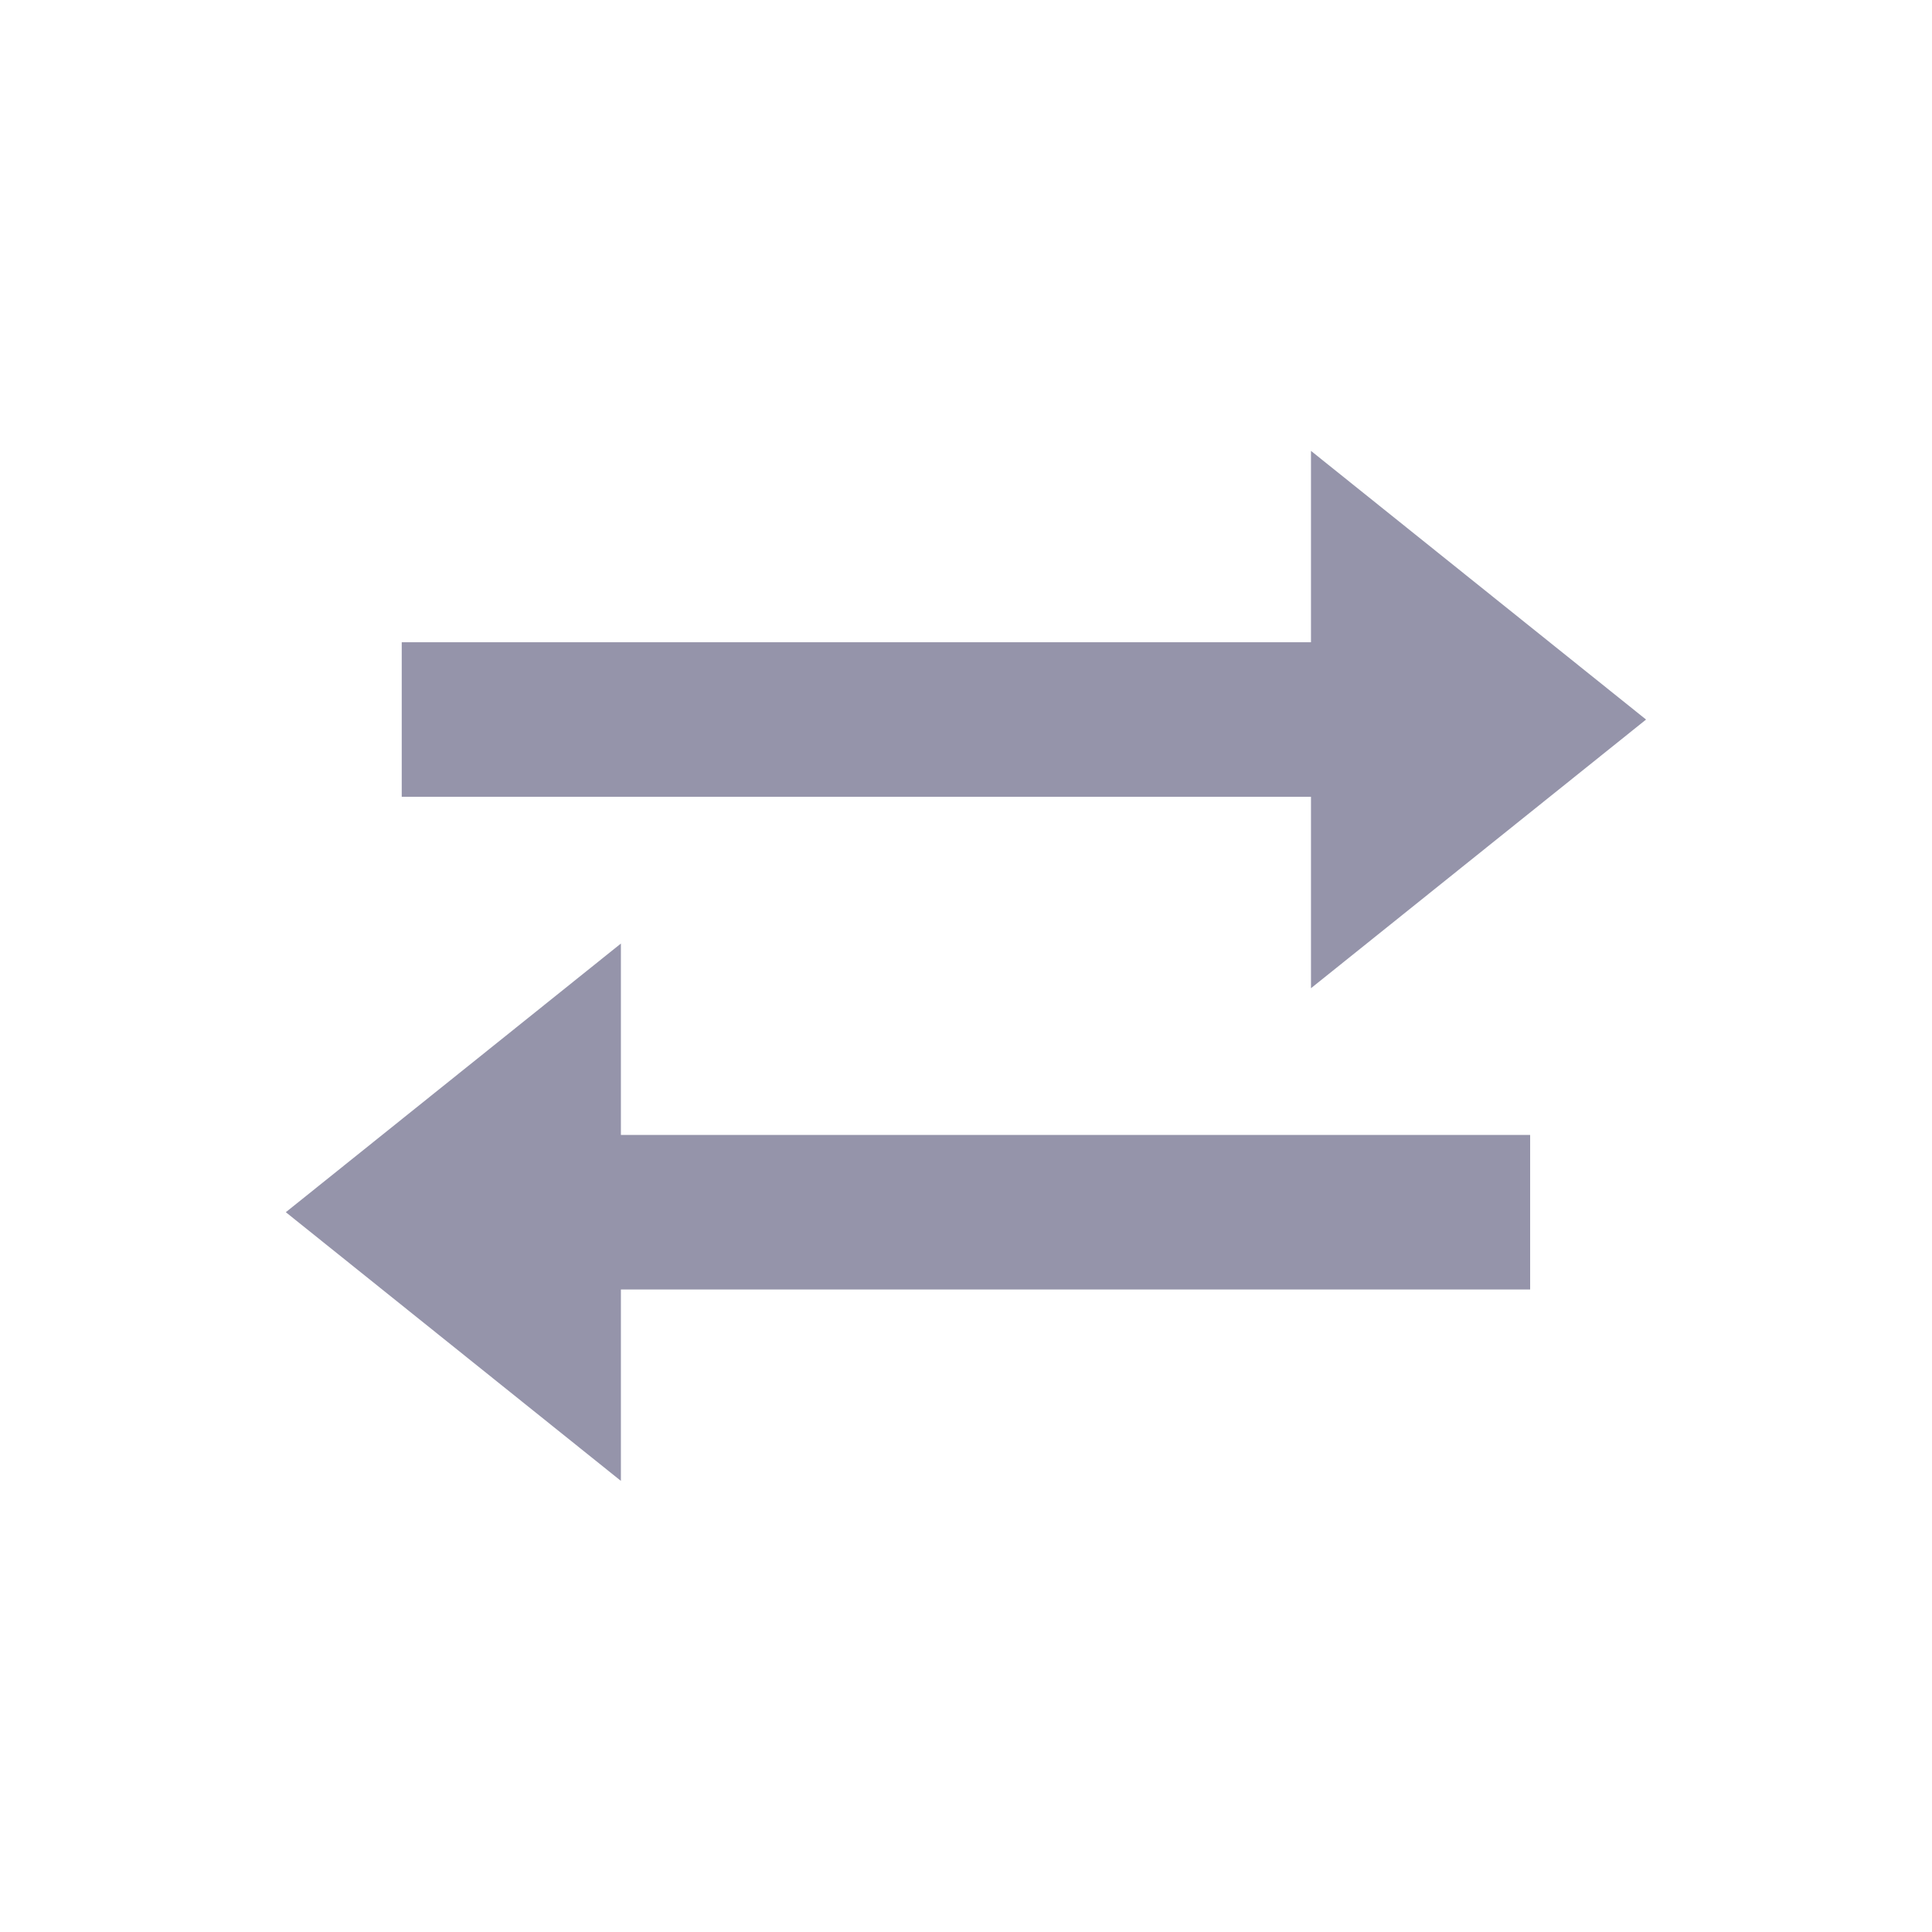 <svg width="16" height="16" viewBox="0 0 16 16" fill="none" xmlns="http://www.w3.org/2000/svg">
<path d="M10.857 8.184L13.632 5.959L10.857 3.734V5.319H3.327V6.599H10.857V8.184ZM5.142 7.814L2.367 10.039L5.142 12.264V10.679H12.672V9.399H5.142V7.814Z" fill="#9594AA"/>
</svg>
